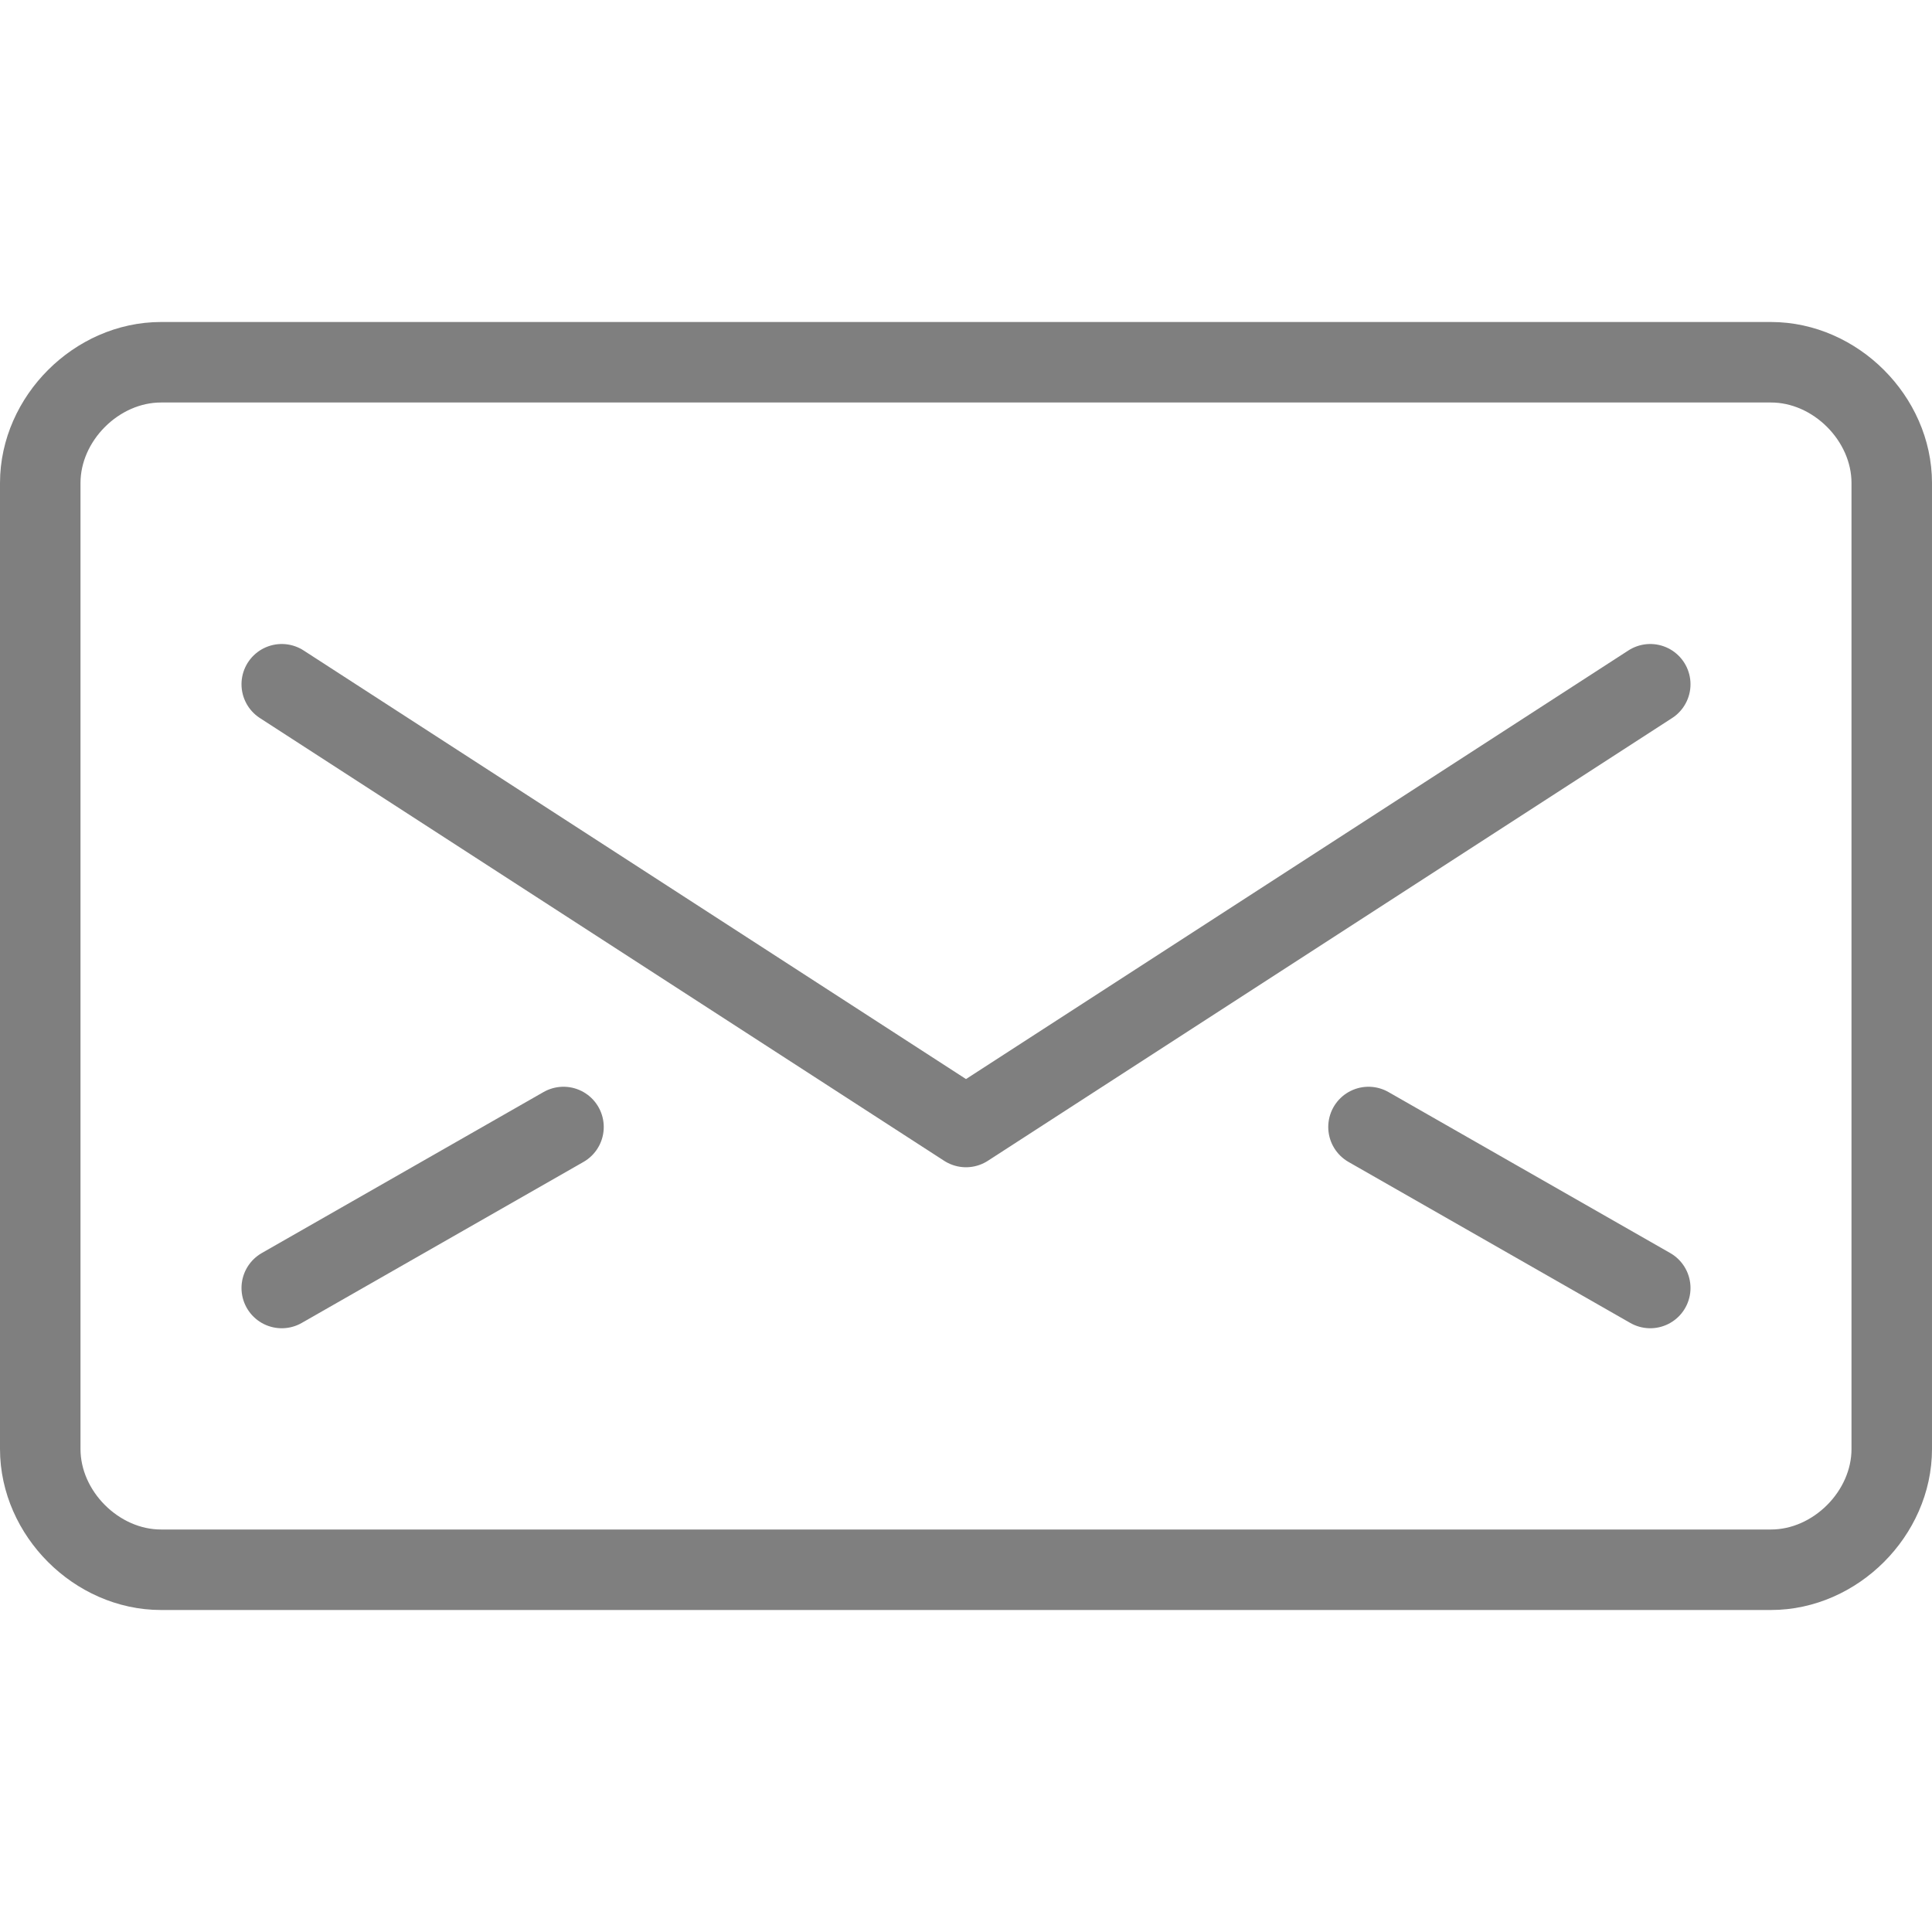 <svg xmlns="http://www.w3.org/2000/svg" width="24" height="24">
    <path fill="none" stroke="rgba(0, 0, 0, 0.5)" stroke-linecap="round" stroke-linejoin="round" stroke-miterlimit="10" d="M23.5 18c0 .8-.7 1.5-1.5 1.5H2c-.8 0-1.5-.7-1.5-1.5V6c0-.8.7-1.5 1.5-1.5h20c.8 0 1.5.7 1.5 1.5v12zm-3-9.5L12 14 3.5 8.5m0 7.5L7 14m13.5 2L17 14"/>
</svg>